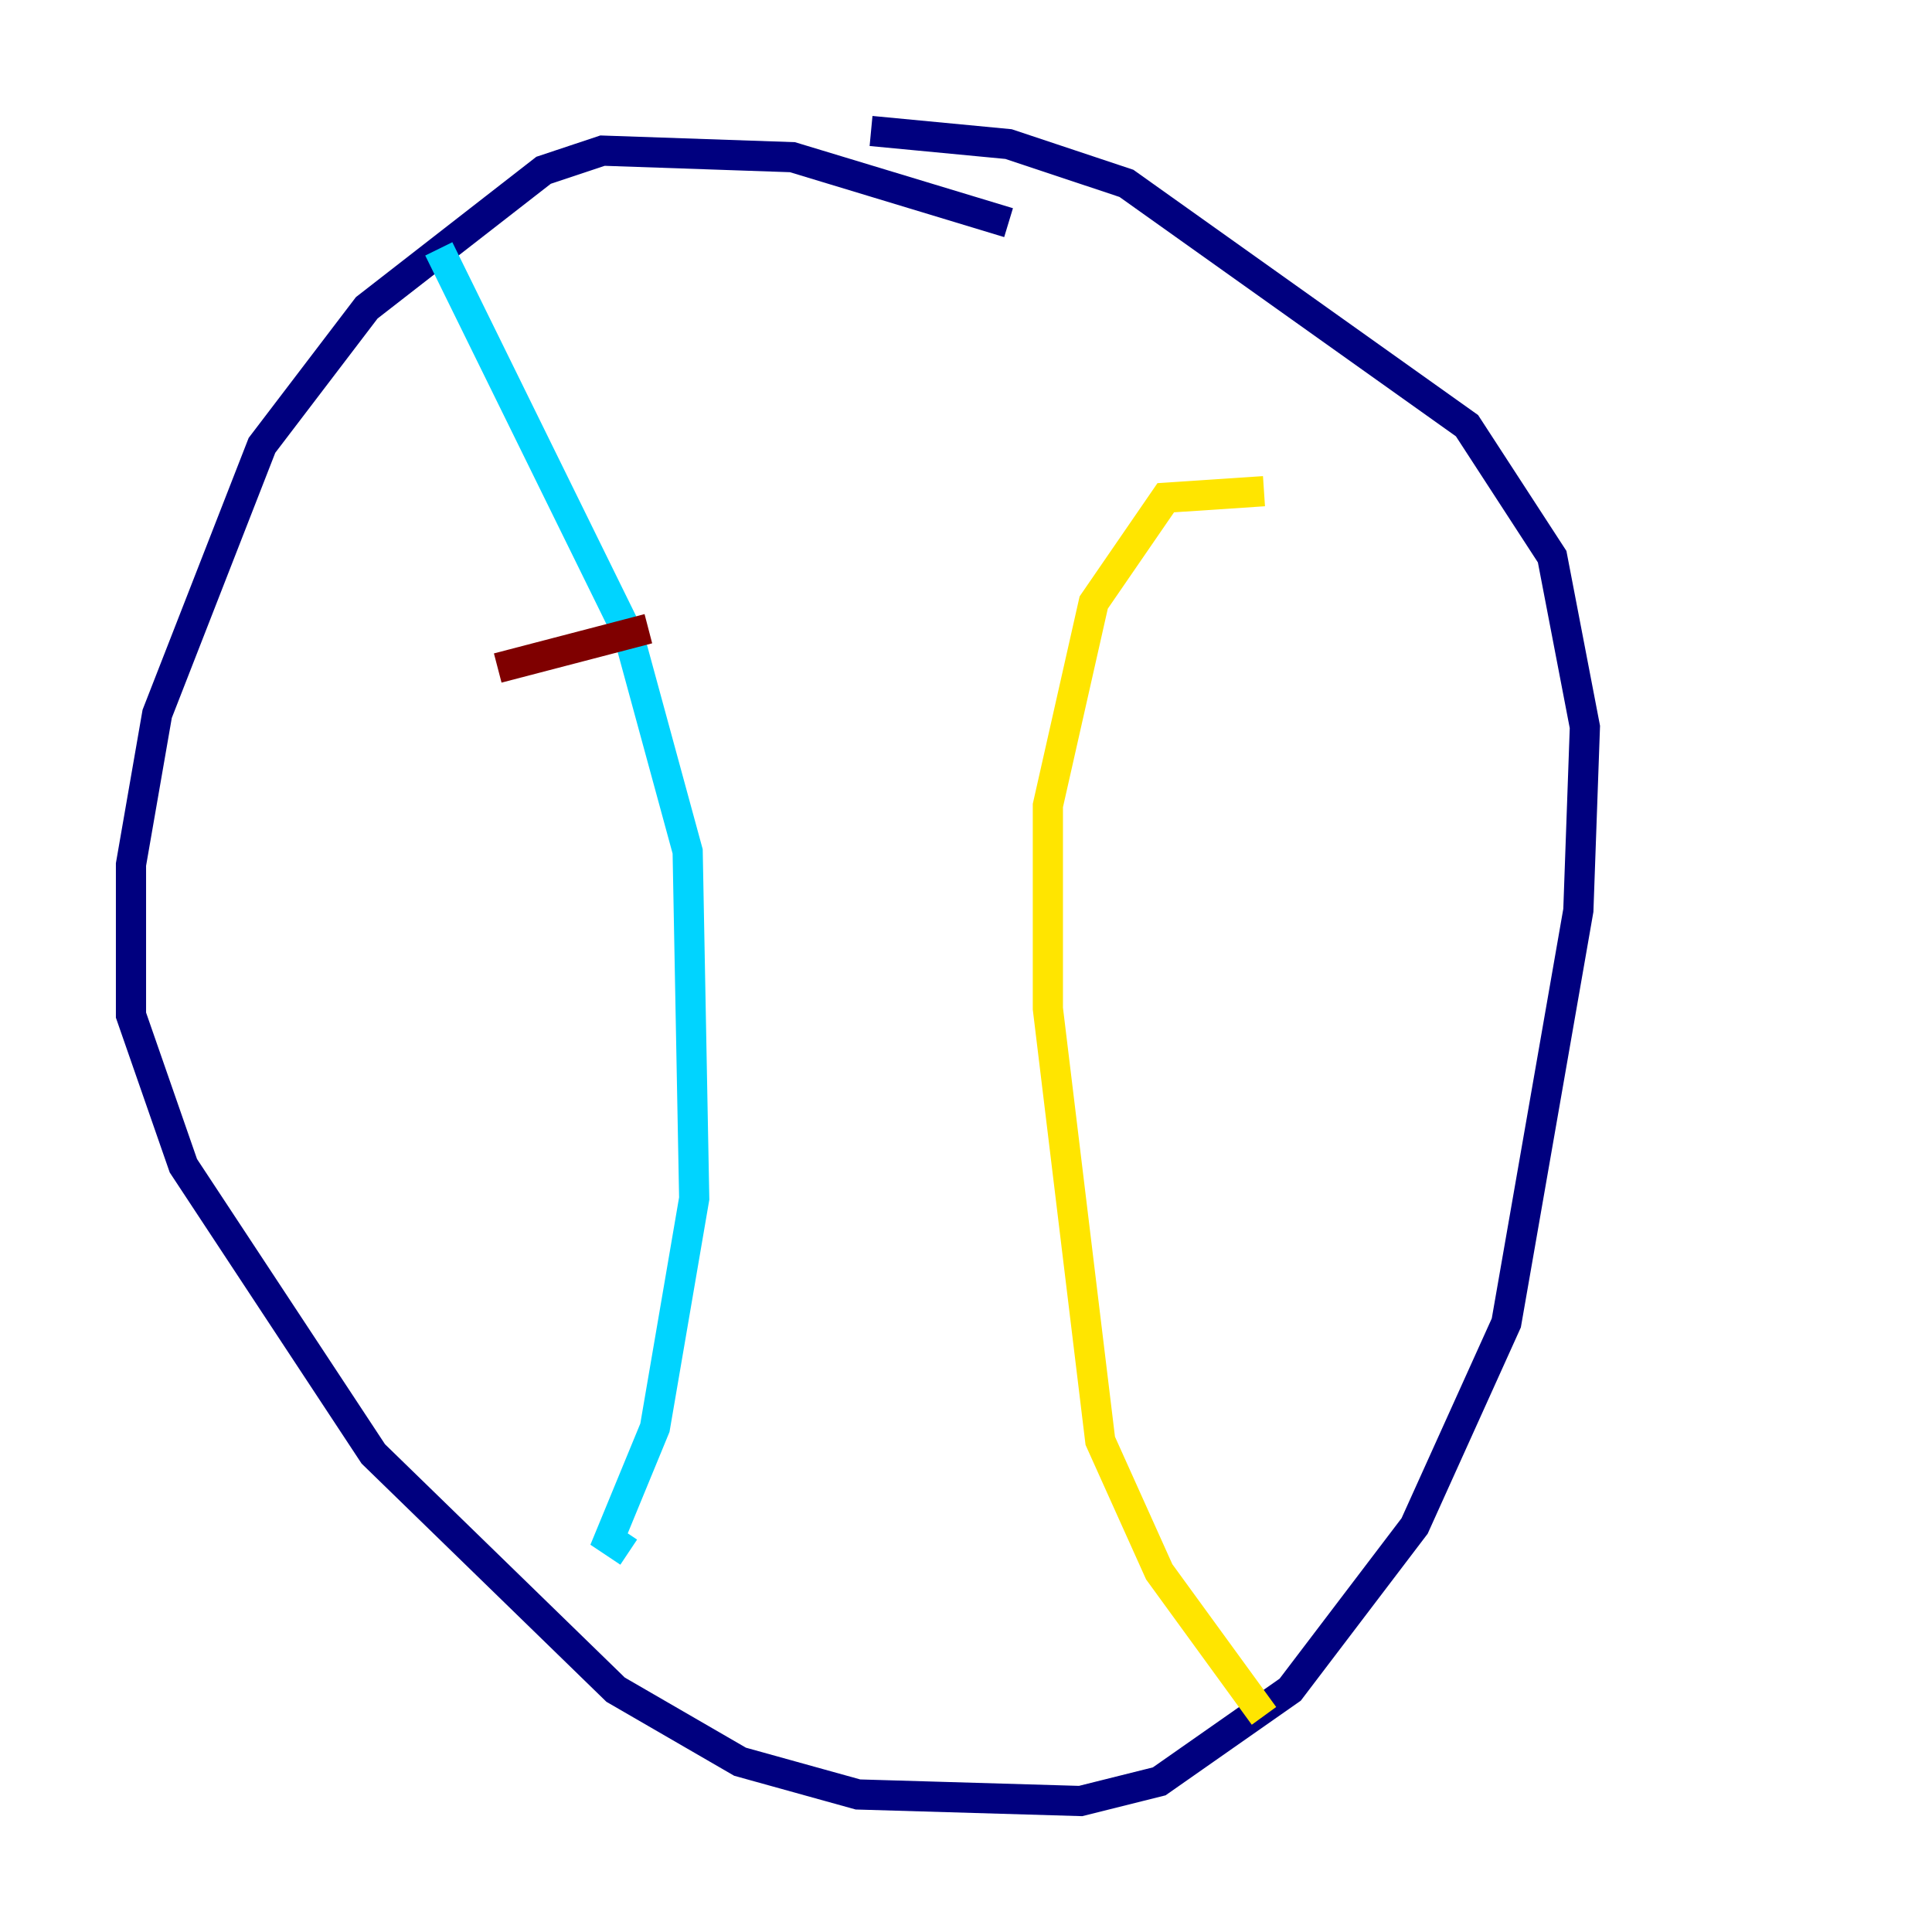 <?xml version="1.0" encoding="utf-8" ?>
<svg baseProfile="tiny" height="128" version="1.2" viewBox="0,0,128,128" width="128" xmlns="http://www.w3.org/2000/svg" xmlns:ev="http://www.w3.org/2001/xml-events" xmlns:xlink="http://www.w3.org/1999/xlink"><defs /><polyline fill="none" points="66.82,14.752 52.502,10.414 39.919,9.98 36.014,11.281 24.298,20.393 17.356,29.505 10.414,47.295 8.678,57.275 8.678,67.254 12.149,77.234 24.732,96.325 40.786,111.946 49.031,116.719 56.841,118.888 71.593,119.322 76.8,118.02 85.478,111.946 93.722,101.098 99.797,87.647 104.57,60.312 105.003,48.163 102.834,36.881 97.193,28.203 74.63,12.149 66.82,9.546 57.709,8.678" stroke="#00007f" stroke-width="2" /><polyline fill="none" points="29.071,16.488 41.654,42.088 45.559,56.407 45.993,79.403 43.39,94.59 40.352,101.966 41.654,102.834" stroke="#00d4ff" stroke-width="2" /><polyline fill="none" points="83.742,113.681 76.8,104.136 72.895,95.458 69.424,66.82 69.424,53.37 72.461,39.919 77.234,32.976 83.742,32.542" stroke="#ffe500" stroke-width="2" /><polyline fill="none" points="32.976,44.258 42.956,41.654" stroke="#7f0000" stroke-width="2" /></svg>
